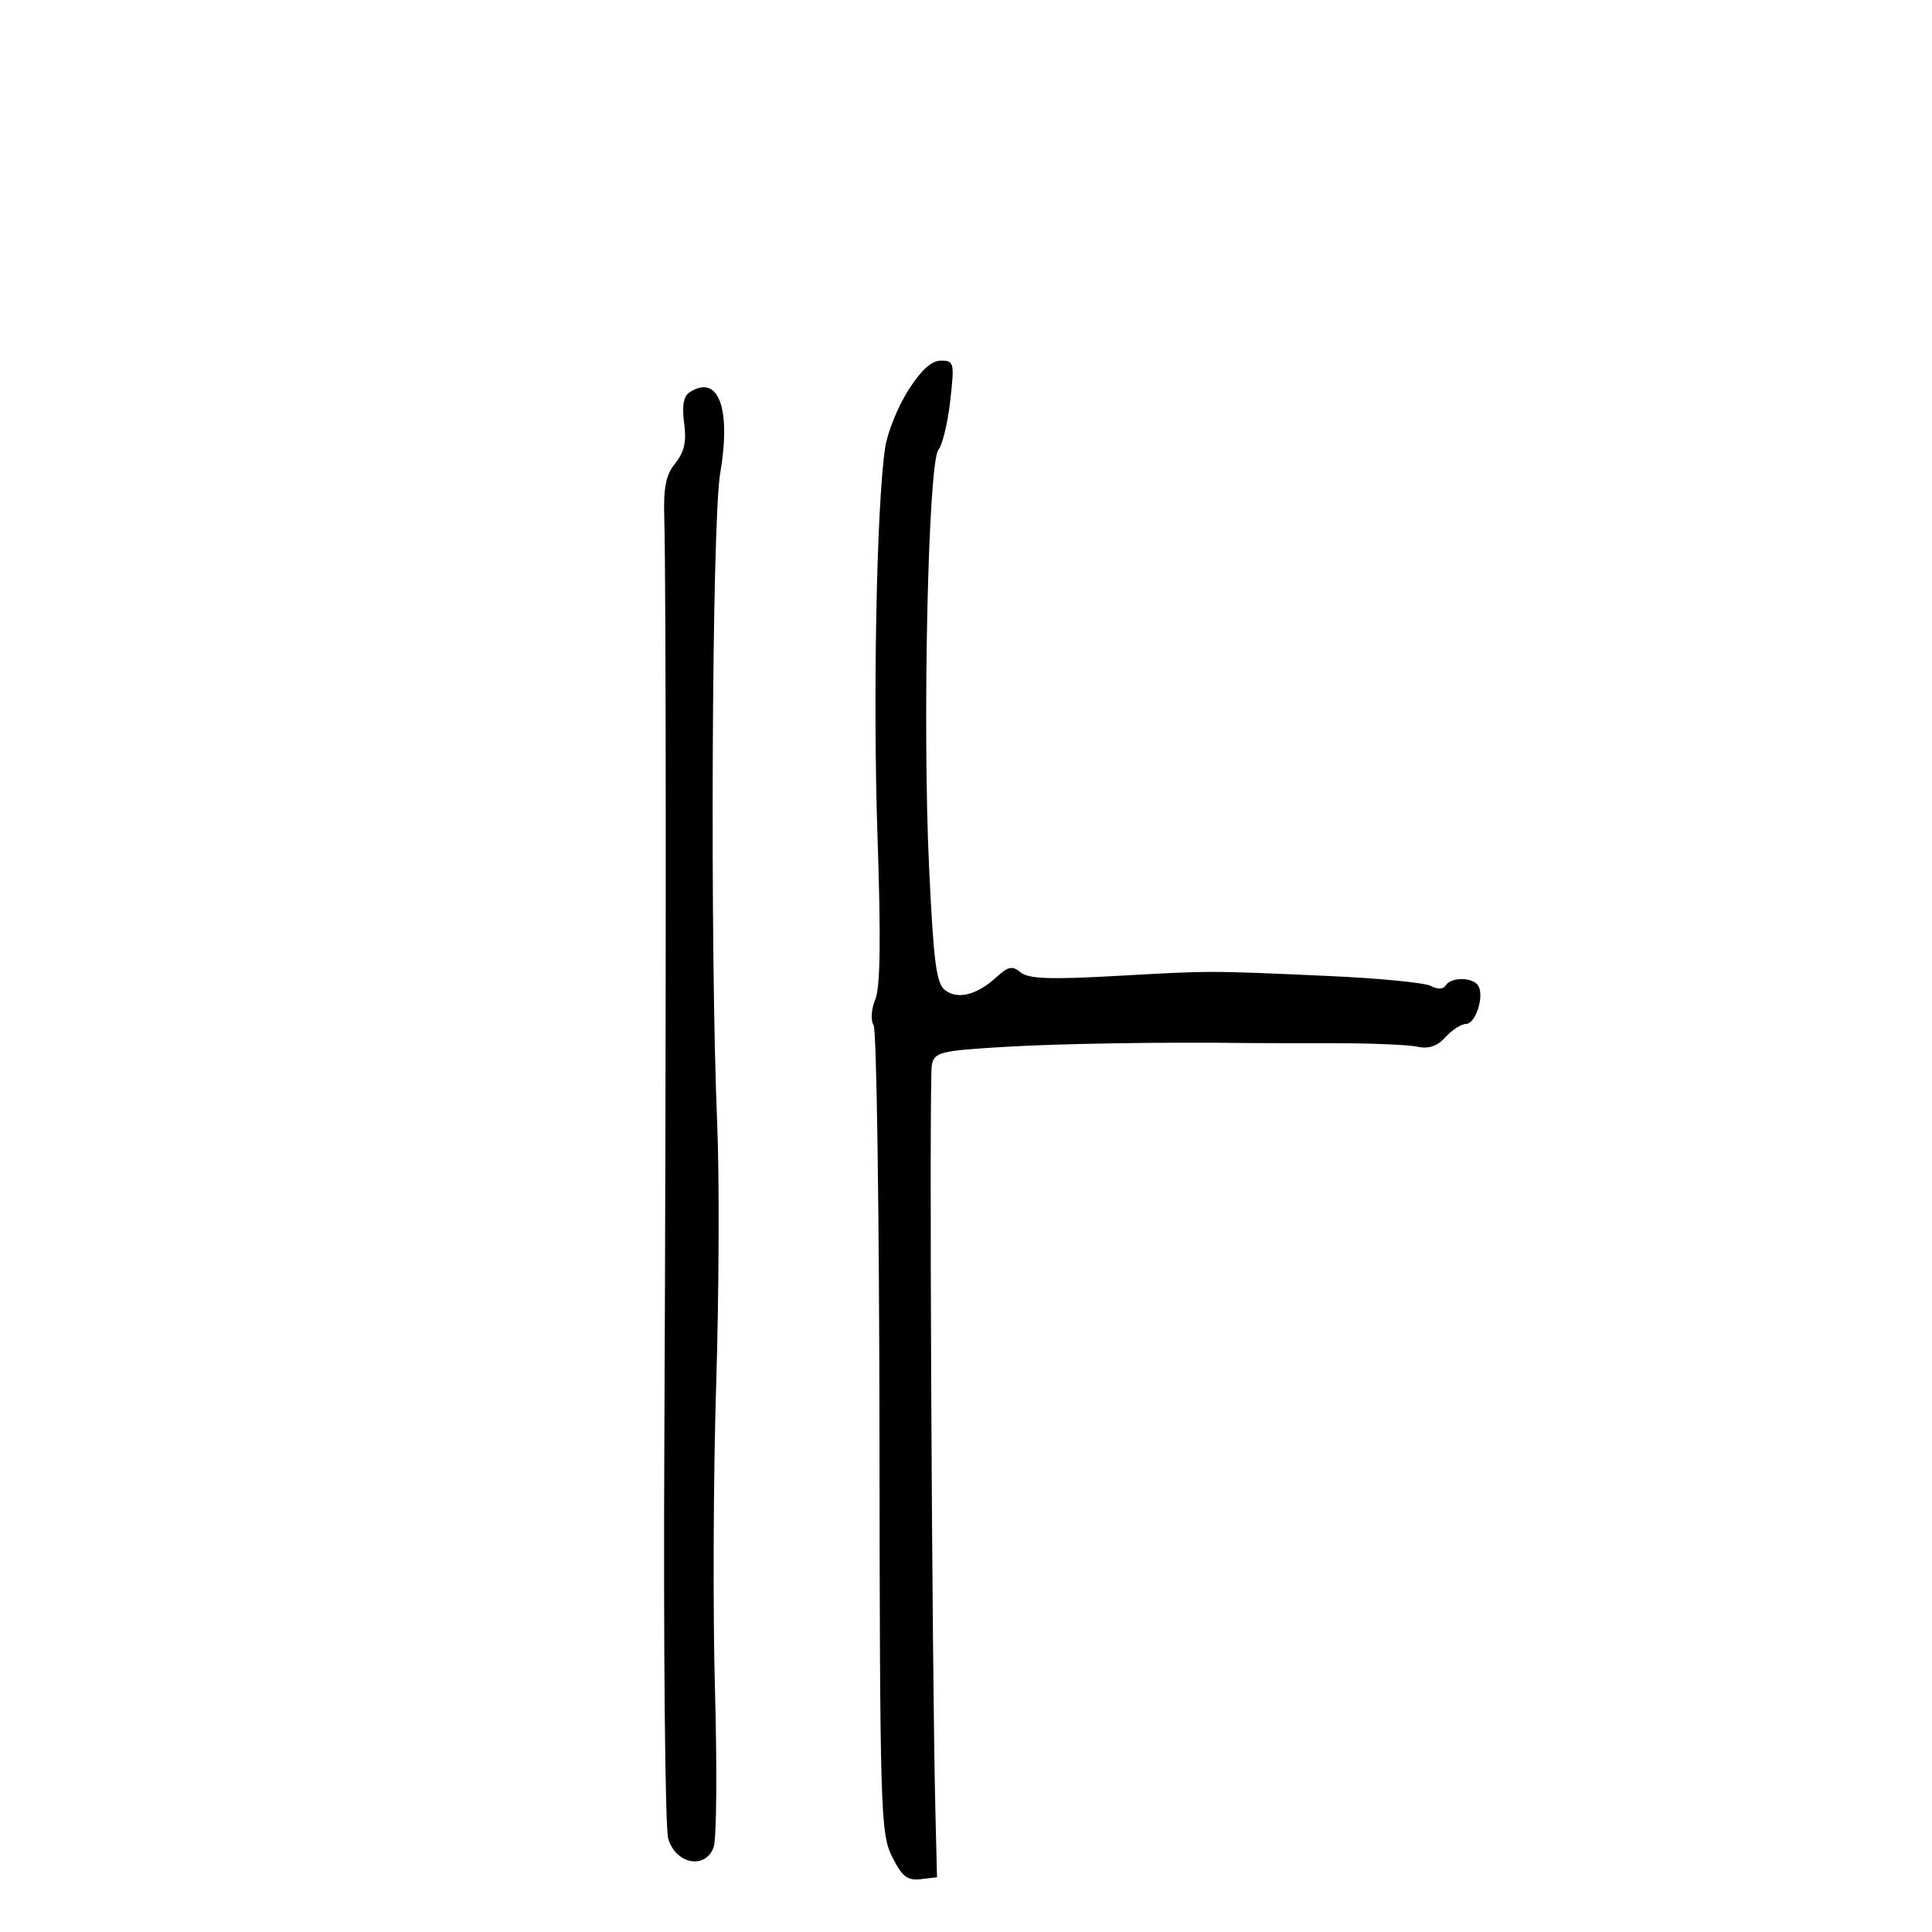 <svg xmlns="http://www.w3.org/2000/svg" width="300" height="300" viewBox="0 0 300 300" version="1.1">
	<path d="M 141.020 60.630 C 139.405 63.176, 137.797 67.169, 137.447 69.503 C 136.117 78.373, 135.529 108.370, 136.262 130 C 136.797 145.807, 136.694 153.300, 135.916 155.190 C 135.283 156.726, 135.170 158.441, 135.654 159.190 C 136.119 159.910, 136.529 188.400, 136.564 222.500 C 136.624 281.266, 136.726 284.698, 138.521 288.296 C 140.065 291.392, 140.884 292.038, 142.957 291.796 L 145.500 291.500 145.253 281.500 C 144.698 259.048, 144.257 167.347, 144.694 165.354 C 145.128 163.374, 145.992 163.158, 155.832 162.567 C 164.603 162.041, 180.641 161.787, 194 161.963 C 195.375 161.981, 201.225 161.993, 207 161.988 C 212.775 161.984, 218.652 162.227, 220.061 162.528 C 221.859 162.913, 223.170 162.469, 224.466 161.038 C 225.480 159.917, 226.907 159, 227.636 159 C 229.141 159, 230.527 154.662, 229.535 153.057 C 228.706 151.716, 225.316 151.680, 224.498 153.003 C 224.112 153.628, 223.240 153.663, 222.181 153.097 C 221.247 152.597, 214.187 151.906, 206.491 151.560 C 187.528 150.709, 188.223 150.710, 173.274 151.546 C 163.065 152.117, 159.694 151.991, 158.495 150.996 C 157.201 149.922, 156.571 150.045, 154.721 151.738 C 151.695 154.507, 148.722 155.259, 146.748 153.755 C 145.386 152.718, 144.955 149.376, 144.260 134.500 C 143.221 112.240, 144.136 71.746, 145.721 69.836 C 146.340 69.090, 147.164 65.672, 147.552 62.240 C 148.224 56.302, 148.154 56, 146.107 56 C 144.638 56, 143.025 57.468, 141.020 60.630 M 107.105 60.900 C 106.137 61.522, 105.870 62.991, 106.232 65.692 C 106.620 68.588, 106.268 70.185, 104.859 71.926 C 103.400 73.727, 103.006 75.677, 103.147 80.383 C 103.449 90.429, 103.455 160.501, 103.160 223.500 C 103.008 255.950, 103.277 283.850, 103.758 285.500 C 104.919 289.484, 109.569 290.351, 110.817 286.816 C 111.268 285.542, 111.360 274.600, 111.022 262.500 C 110.685 250.400, 110.768 229.025, 111.207 215 C 111.646 200.975, 111.718 182.750, 111.367 174.500 C 110.224 147.617, 110.529 81.096, 111.831 73.500 C 113.563 63.388, 111.556 58.037, 107.105 60.900" stroke="none" fill="black" fill-rule="evenodd"/>
</svg>